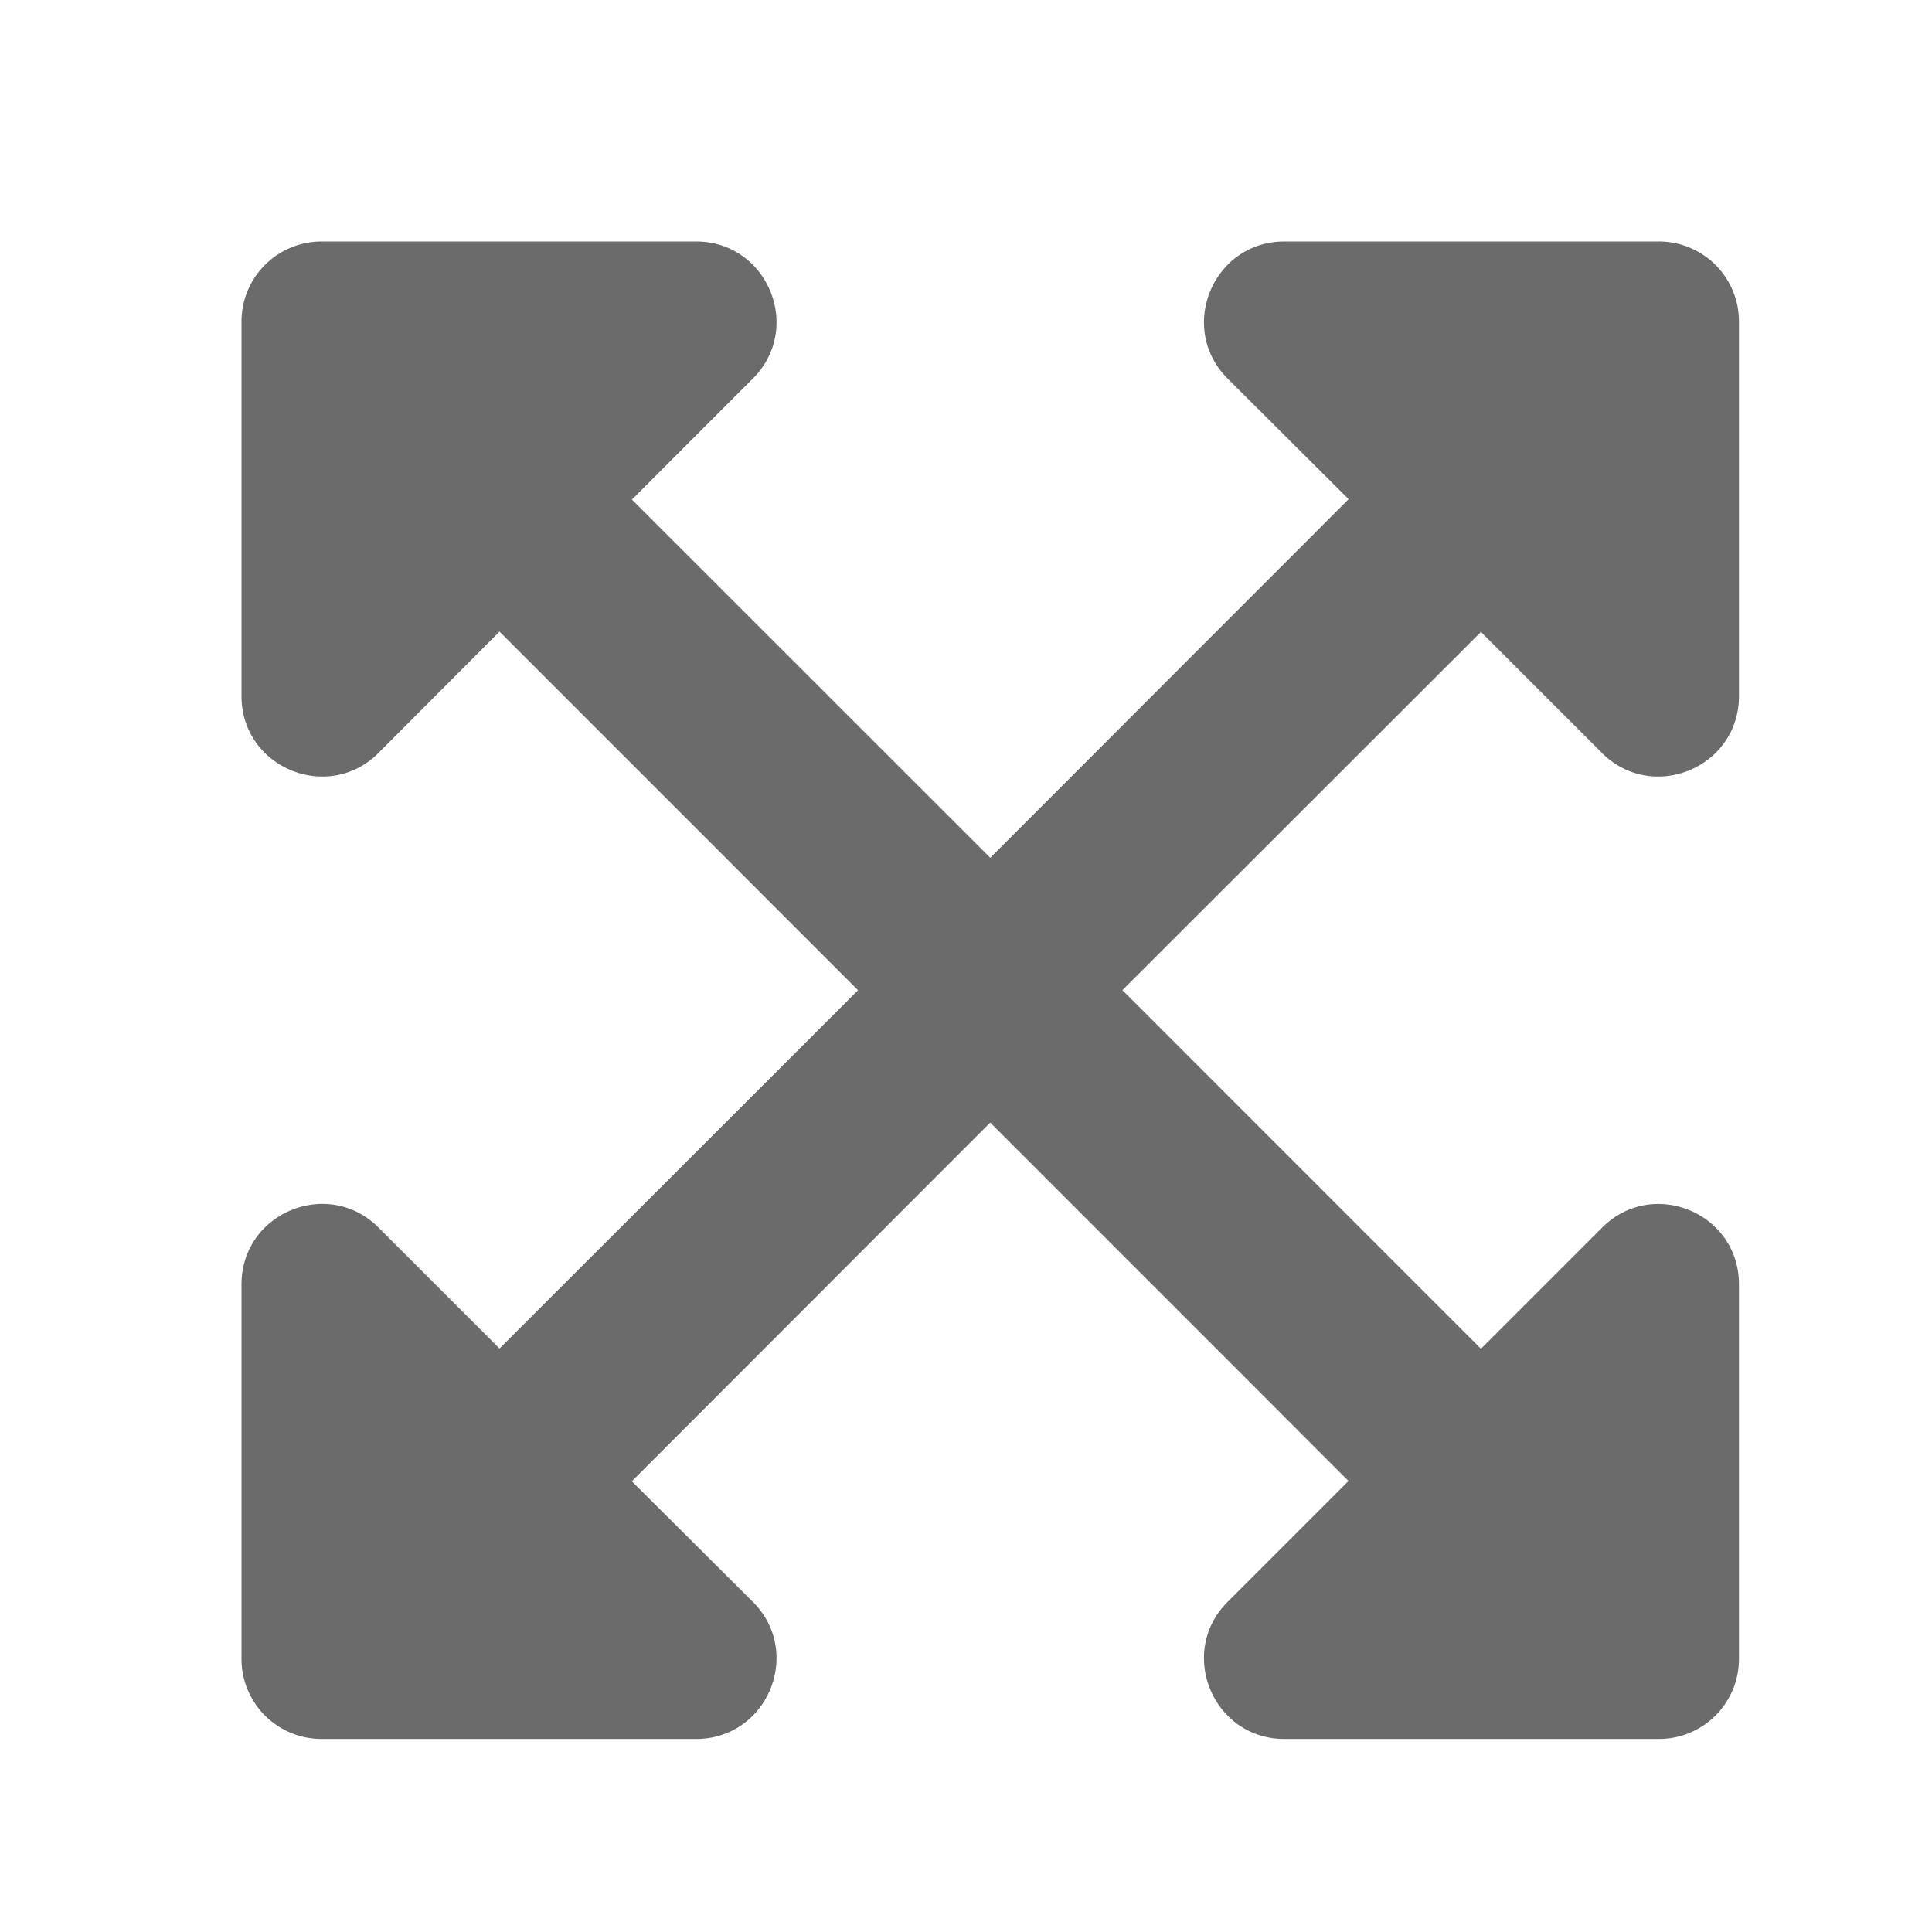 <svg width="24" height="24" xmlns="http://www.w3.org/2000/svg"><path fill="#6B6B6B" d="M21.602 15.955v4.65a.994.994 0 01-.996.997h-4.651c-.888 0-1.332-1.075-.706-1.702l1.503-1.503-4.451-4.452-4.452 4.456L9.353 19.9c.627.627.182 1.702-.706 1.702h-4.65A.994.994 0 013 20.606v-4.651c0-.889 1.075-1.333 1.702-.706l1.503 1.503 4.454-4.451-4.454-4.455-1.503 1.507C4.075 9.98 3 9.536 3 8.647v-4.65A.994.994 0 013.997 3h4.65c.888 0 1.333 1.075.706 1.702L7.85 6.206l4.451 4.45 4.452-4.455-1.504-1.499C14.623 4.075 15.067 3 15.955 3h4.65a.994.994 0 01.997.997v4.65c0 .889-1.075 1.333-1.702.706L18.397 7.85l-4.454 4.45 4.454 4.455 1.503-1.503c.627-.63 1.702-.187 1.702.702z"/></svg>
